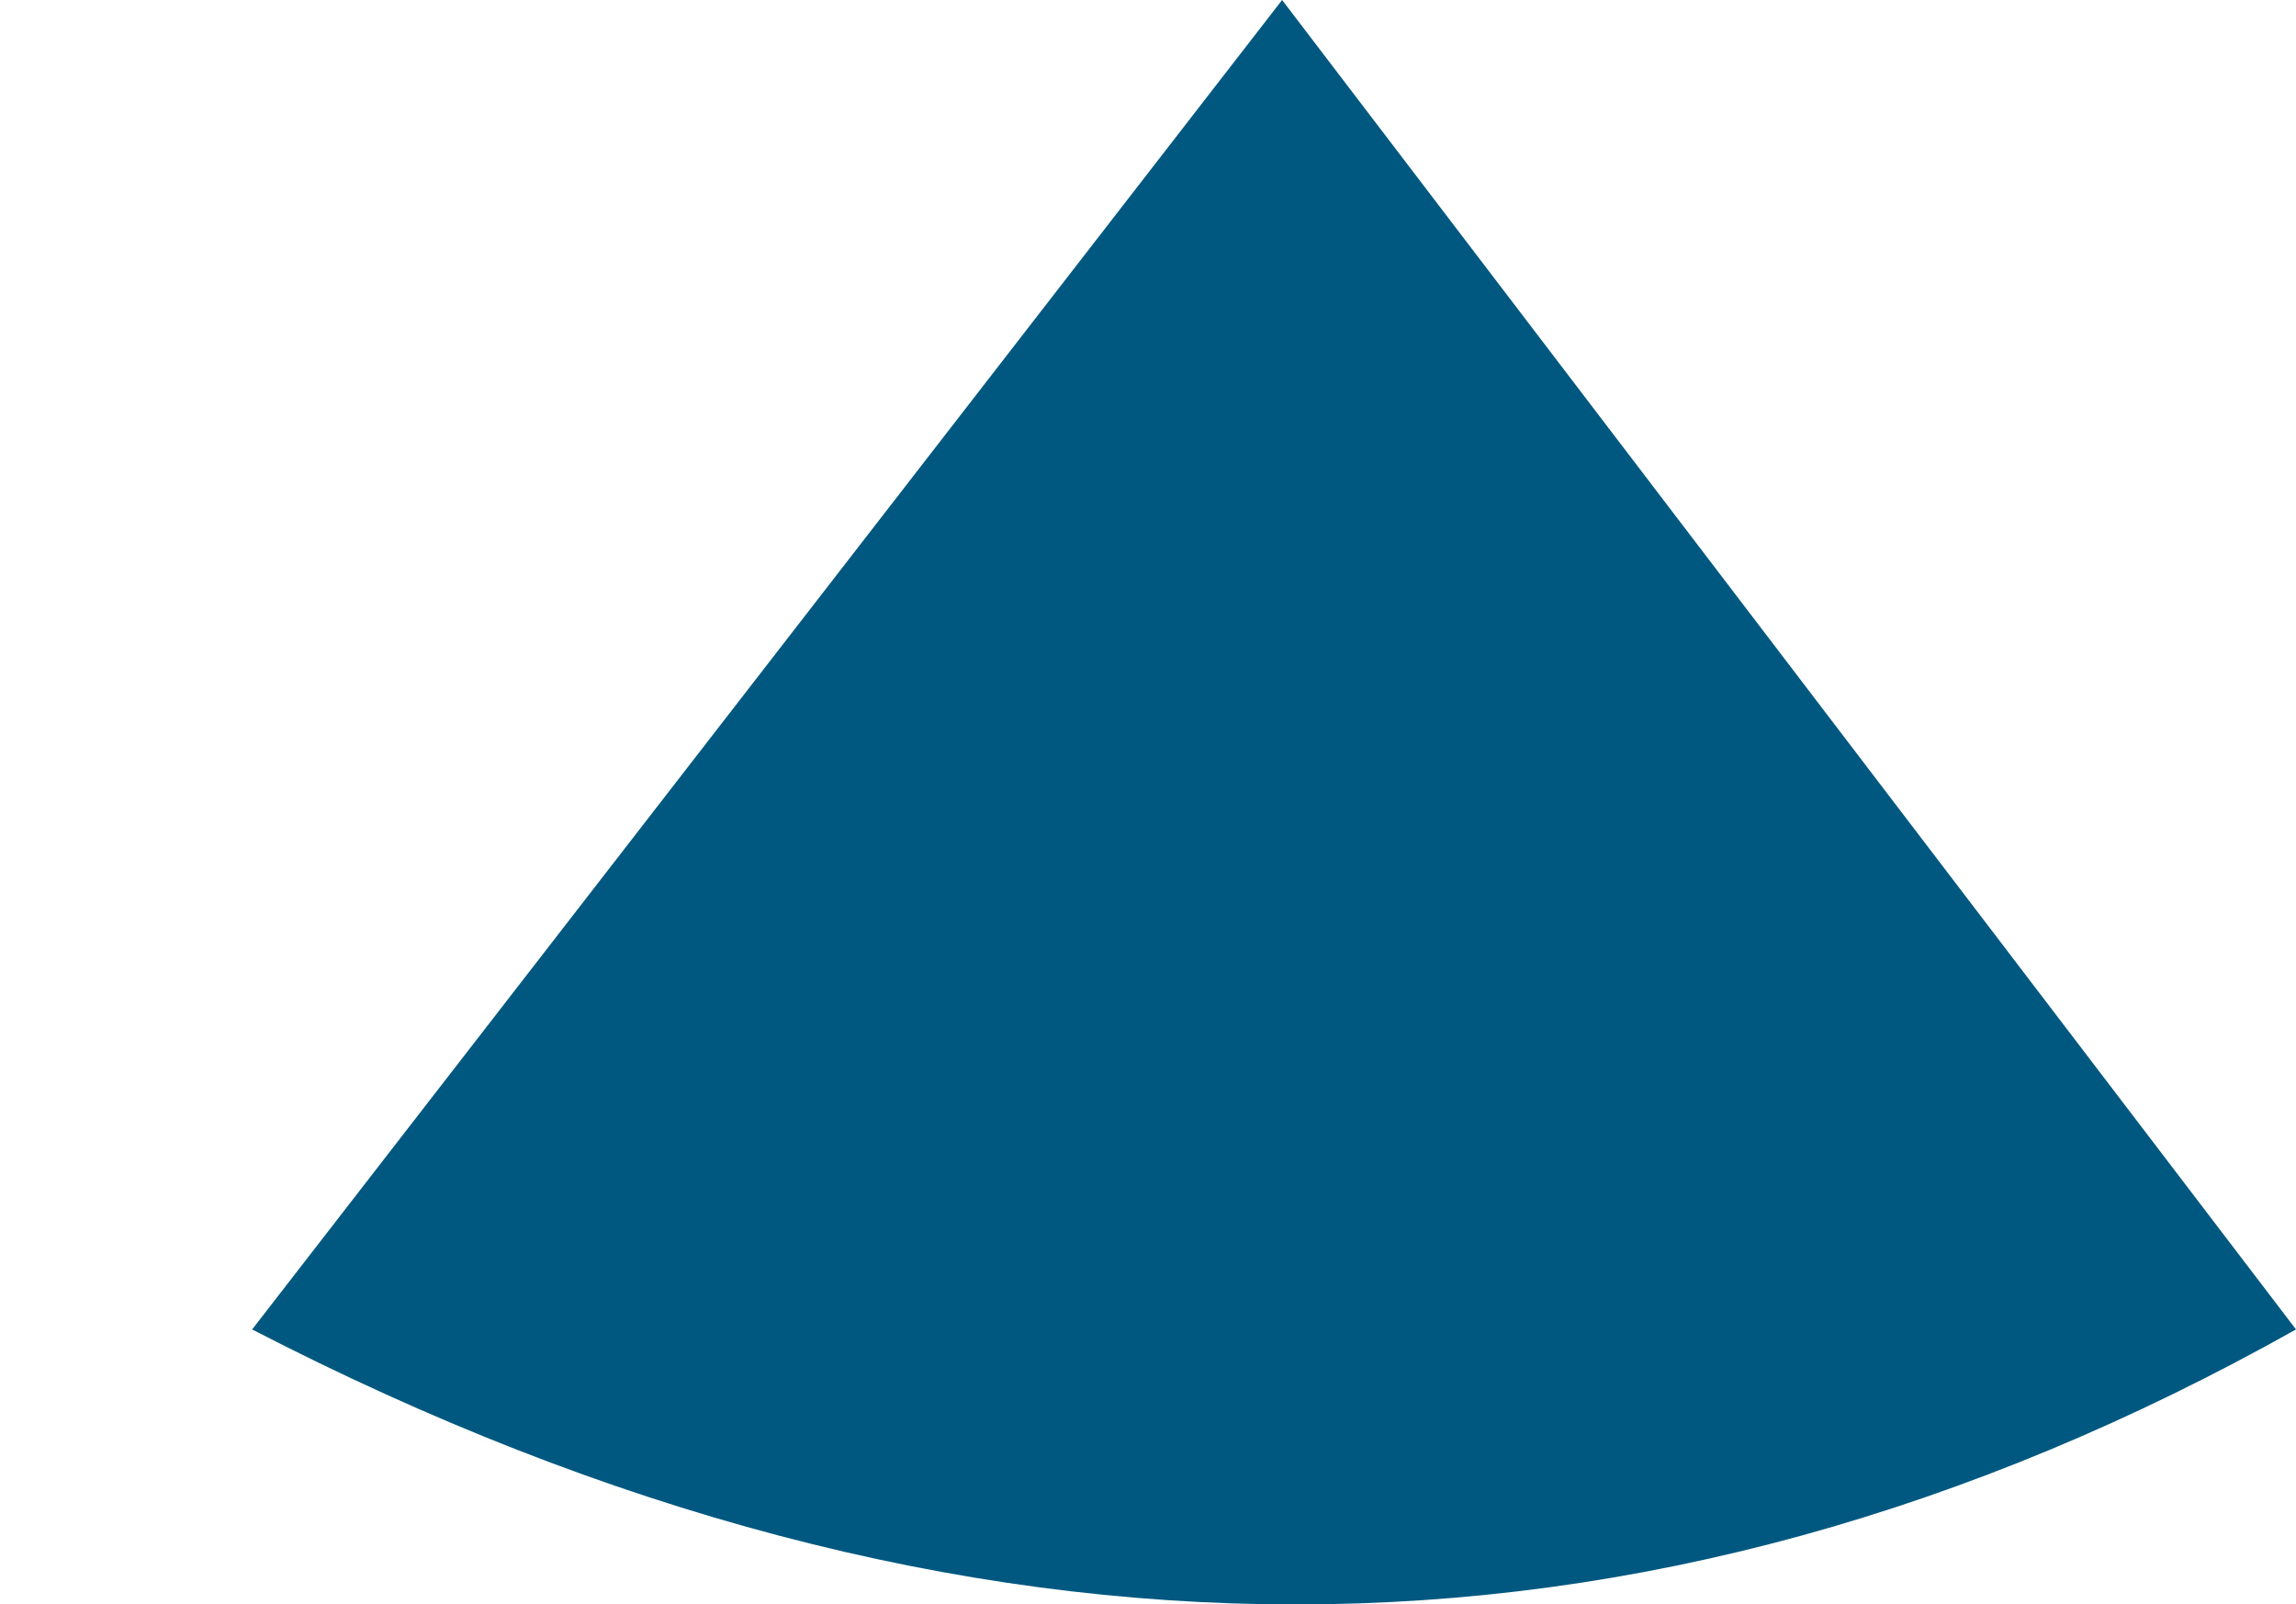 <?xml version="1.0" encoding="UTF-8" standalone="no"?>
<svg xmlns:xlink="http://www.w3.org/1999/xlink" height="59.8px" width="85.6px" xmlns="http://www.w3.org/2000/svg">
  <g transform="matrix(1.0, 0.0, 0.0, 1.0, 47.3, 12.3)">
    <path d="M-37.9 37.25 Q1.8 57.75 38.3 37.25 L0.5 -12.3 -37.9 37.25" fill="#005880" fill-rule="evenodd" stroke="none">
      <animate attributeName="fill" dur="2s" repeatCount="indefinite" values="#005880;#005881"/>
      <animate attributeName="fill-opacity" dur="2s" repeatCount="indefinite" values="1.0;1.0"/>
      <animate attributeName="d" dur="2s" repeatCount="indefinite" values="M-37.9 37.25 Q1.8 57.75 38.3 37.25 L0.5 -12.3 -37.9 37.25;M-47.3 35.05 Q-3.05 53.7 37.65 35.05 L-4.5 -9.95 -47.3 35.05"/>
    </path>
    <path d="M-37.9 37.25 L0.5 -12.3 38.3 37.25 Q1.8 57.75 -37.9 37.25" fill="none" stroke="#000000" stroke-linecap="round" stroke-linejoin="round" stroke-opacity="0.0" stroke-width="1.0">
      <animate attributeName="stroke" dur="2s" repeatCount="indefinite" values="#000000;#000001"/>
      <animate attributeName="stroke-width" dur="2s" repeatCount="indefinite" values="0.0;0.0"/>
      <animate attributeName="fill-opacity" dur="2s" repeatCount="indefinite" values="0.0;0.0"/>
      <animate attributeName="d" dur="2s" repeatCount="indefinite" values="M-37.9 37.25 L0.5 -12.3 38.3 37.25 Q1.8 57.75 -37.9 37.25;M-47.3 35.05 L-4.5 -9.95 37.65 35.05 Q-3.05 53.7 -47.3 35.05"/>
    </path>
  </g>
</svg>
